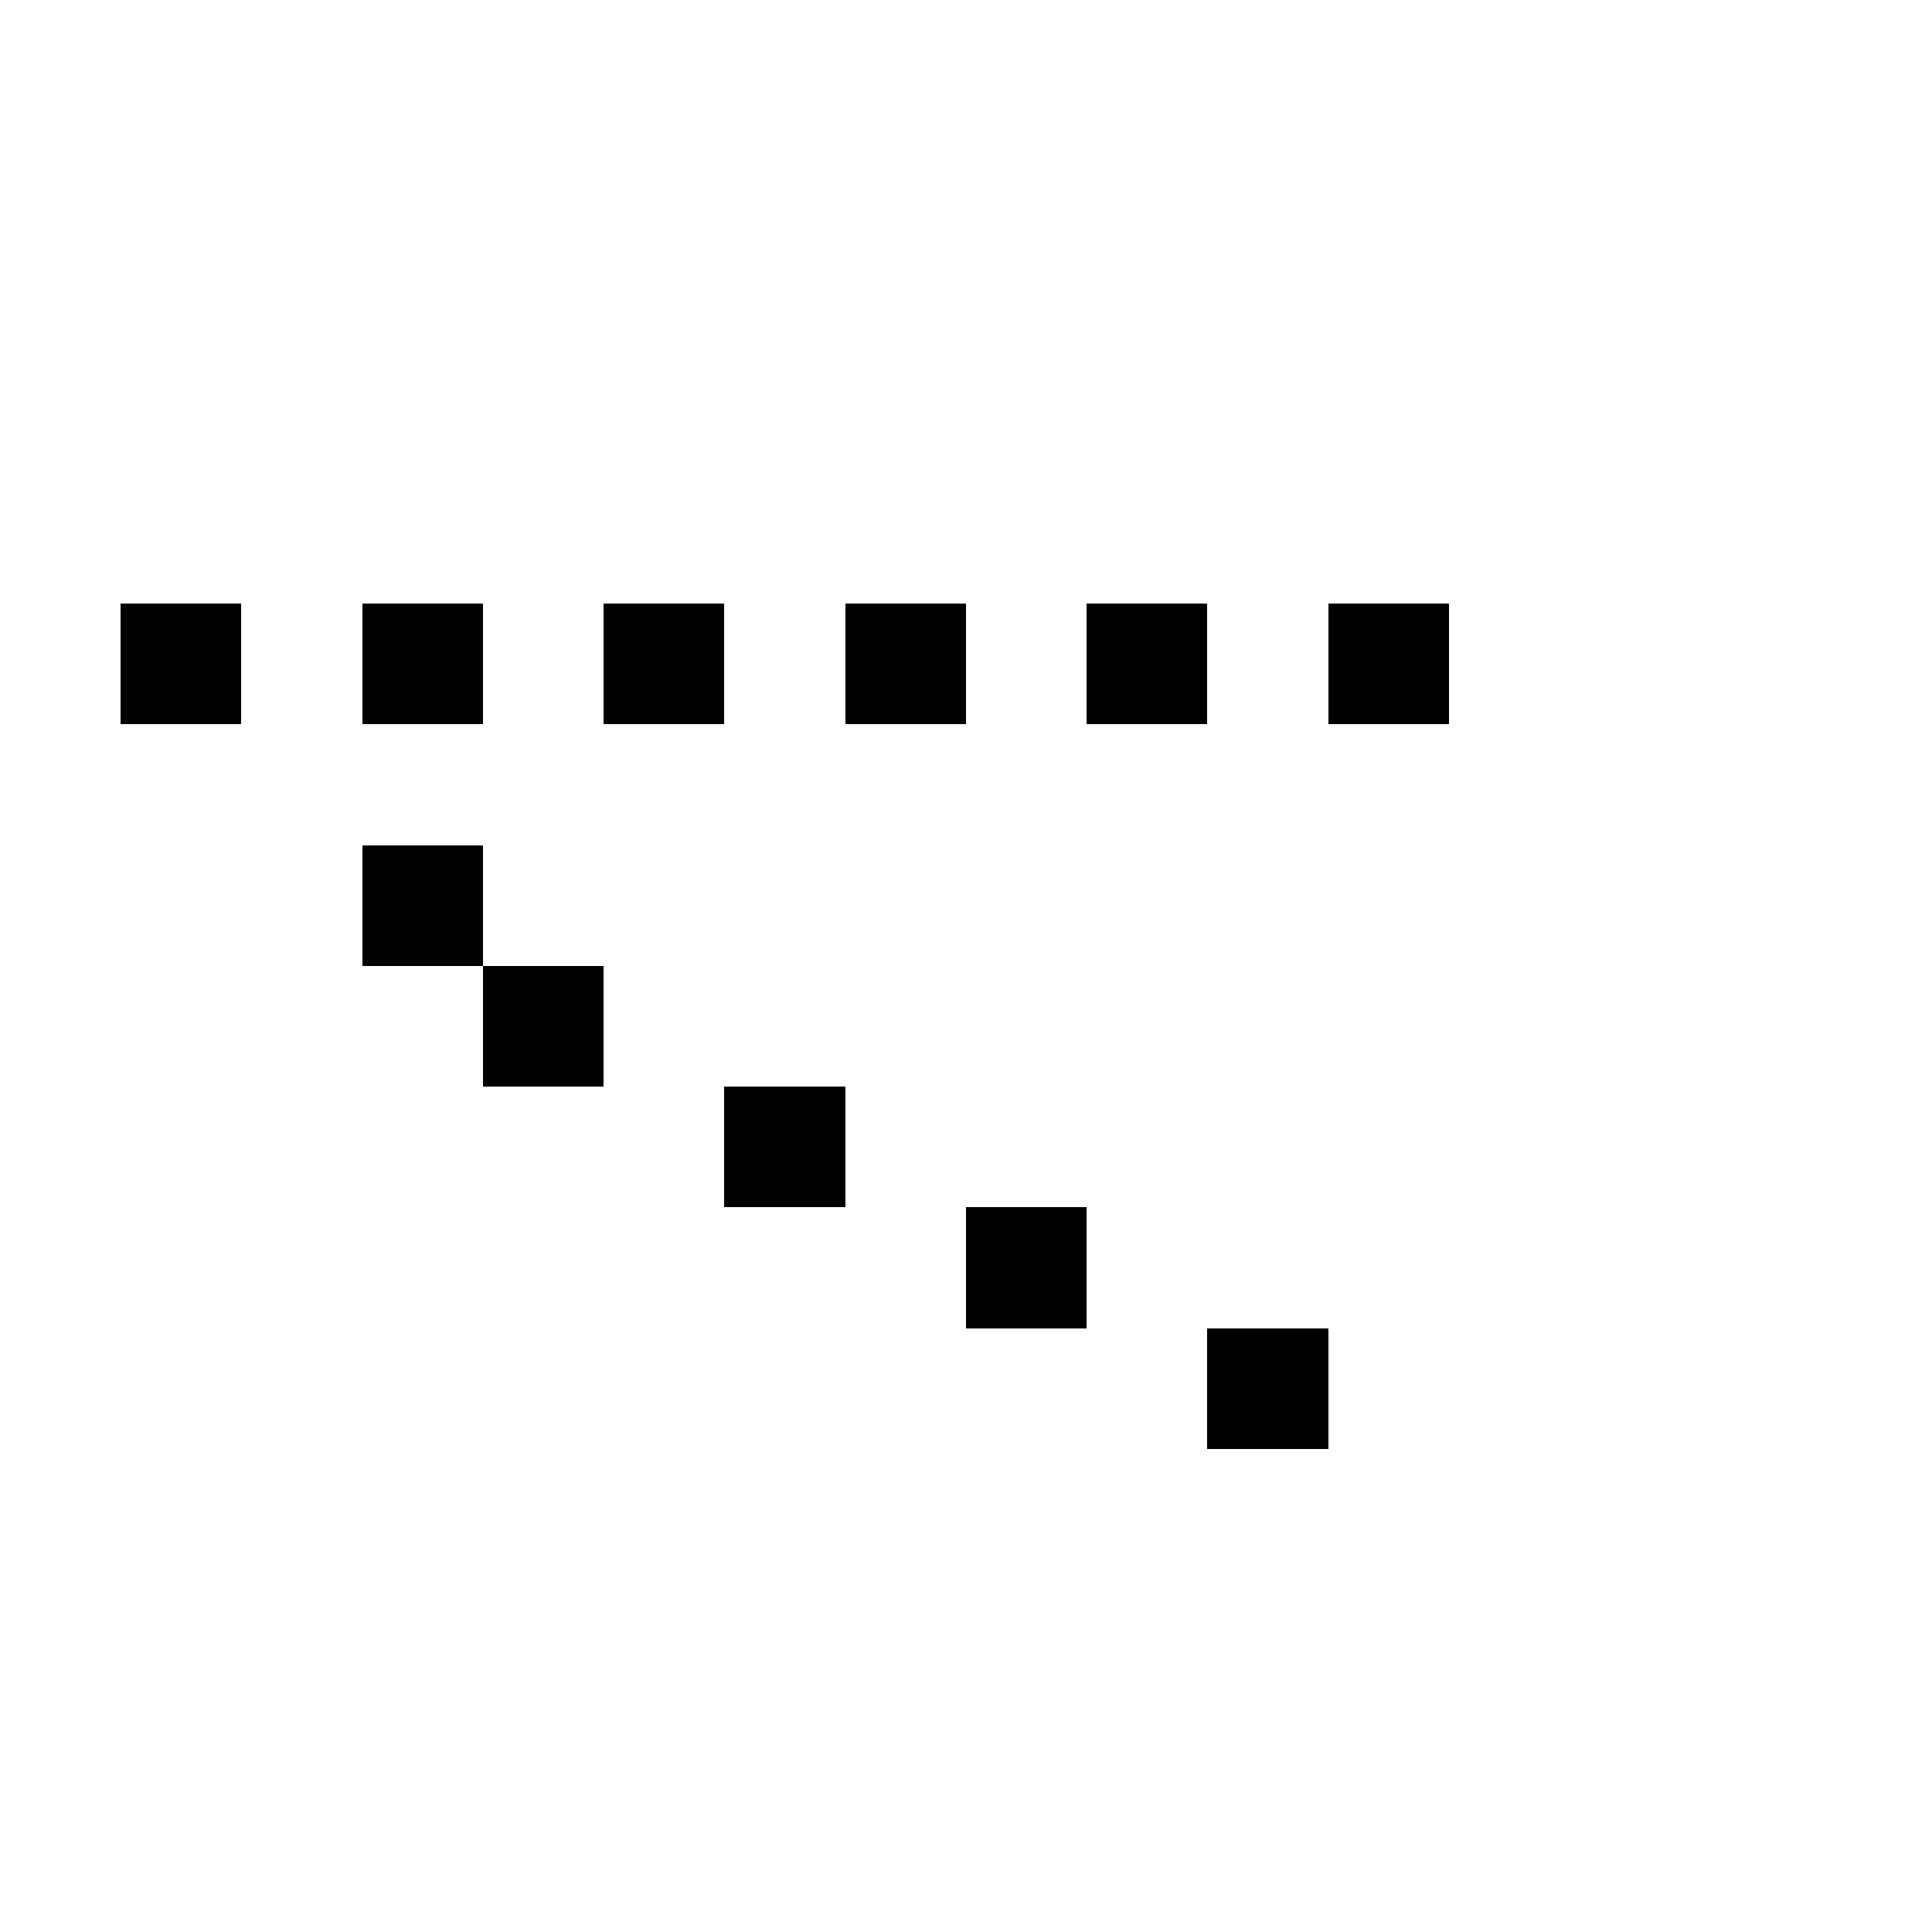 <svg xmlns="http://www.w3.org/2000/svg" viewBox="0 -0.5 16 16" shape-rendering="crispEdges">
<path stroke="#000000" d="M1 5h1M3 5h1M5 5h1M7 5h1M9 5h1M11 5h1M3 7h1M4 8h1M6 9h1M8 10h1M10 11h1" />
</svg>